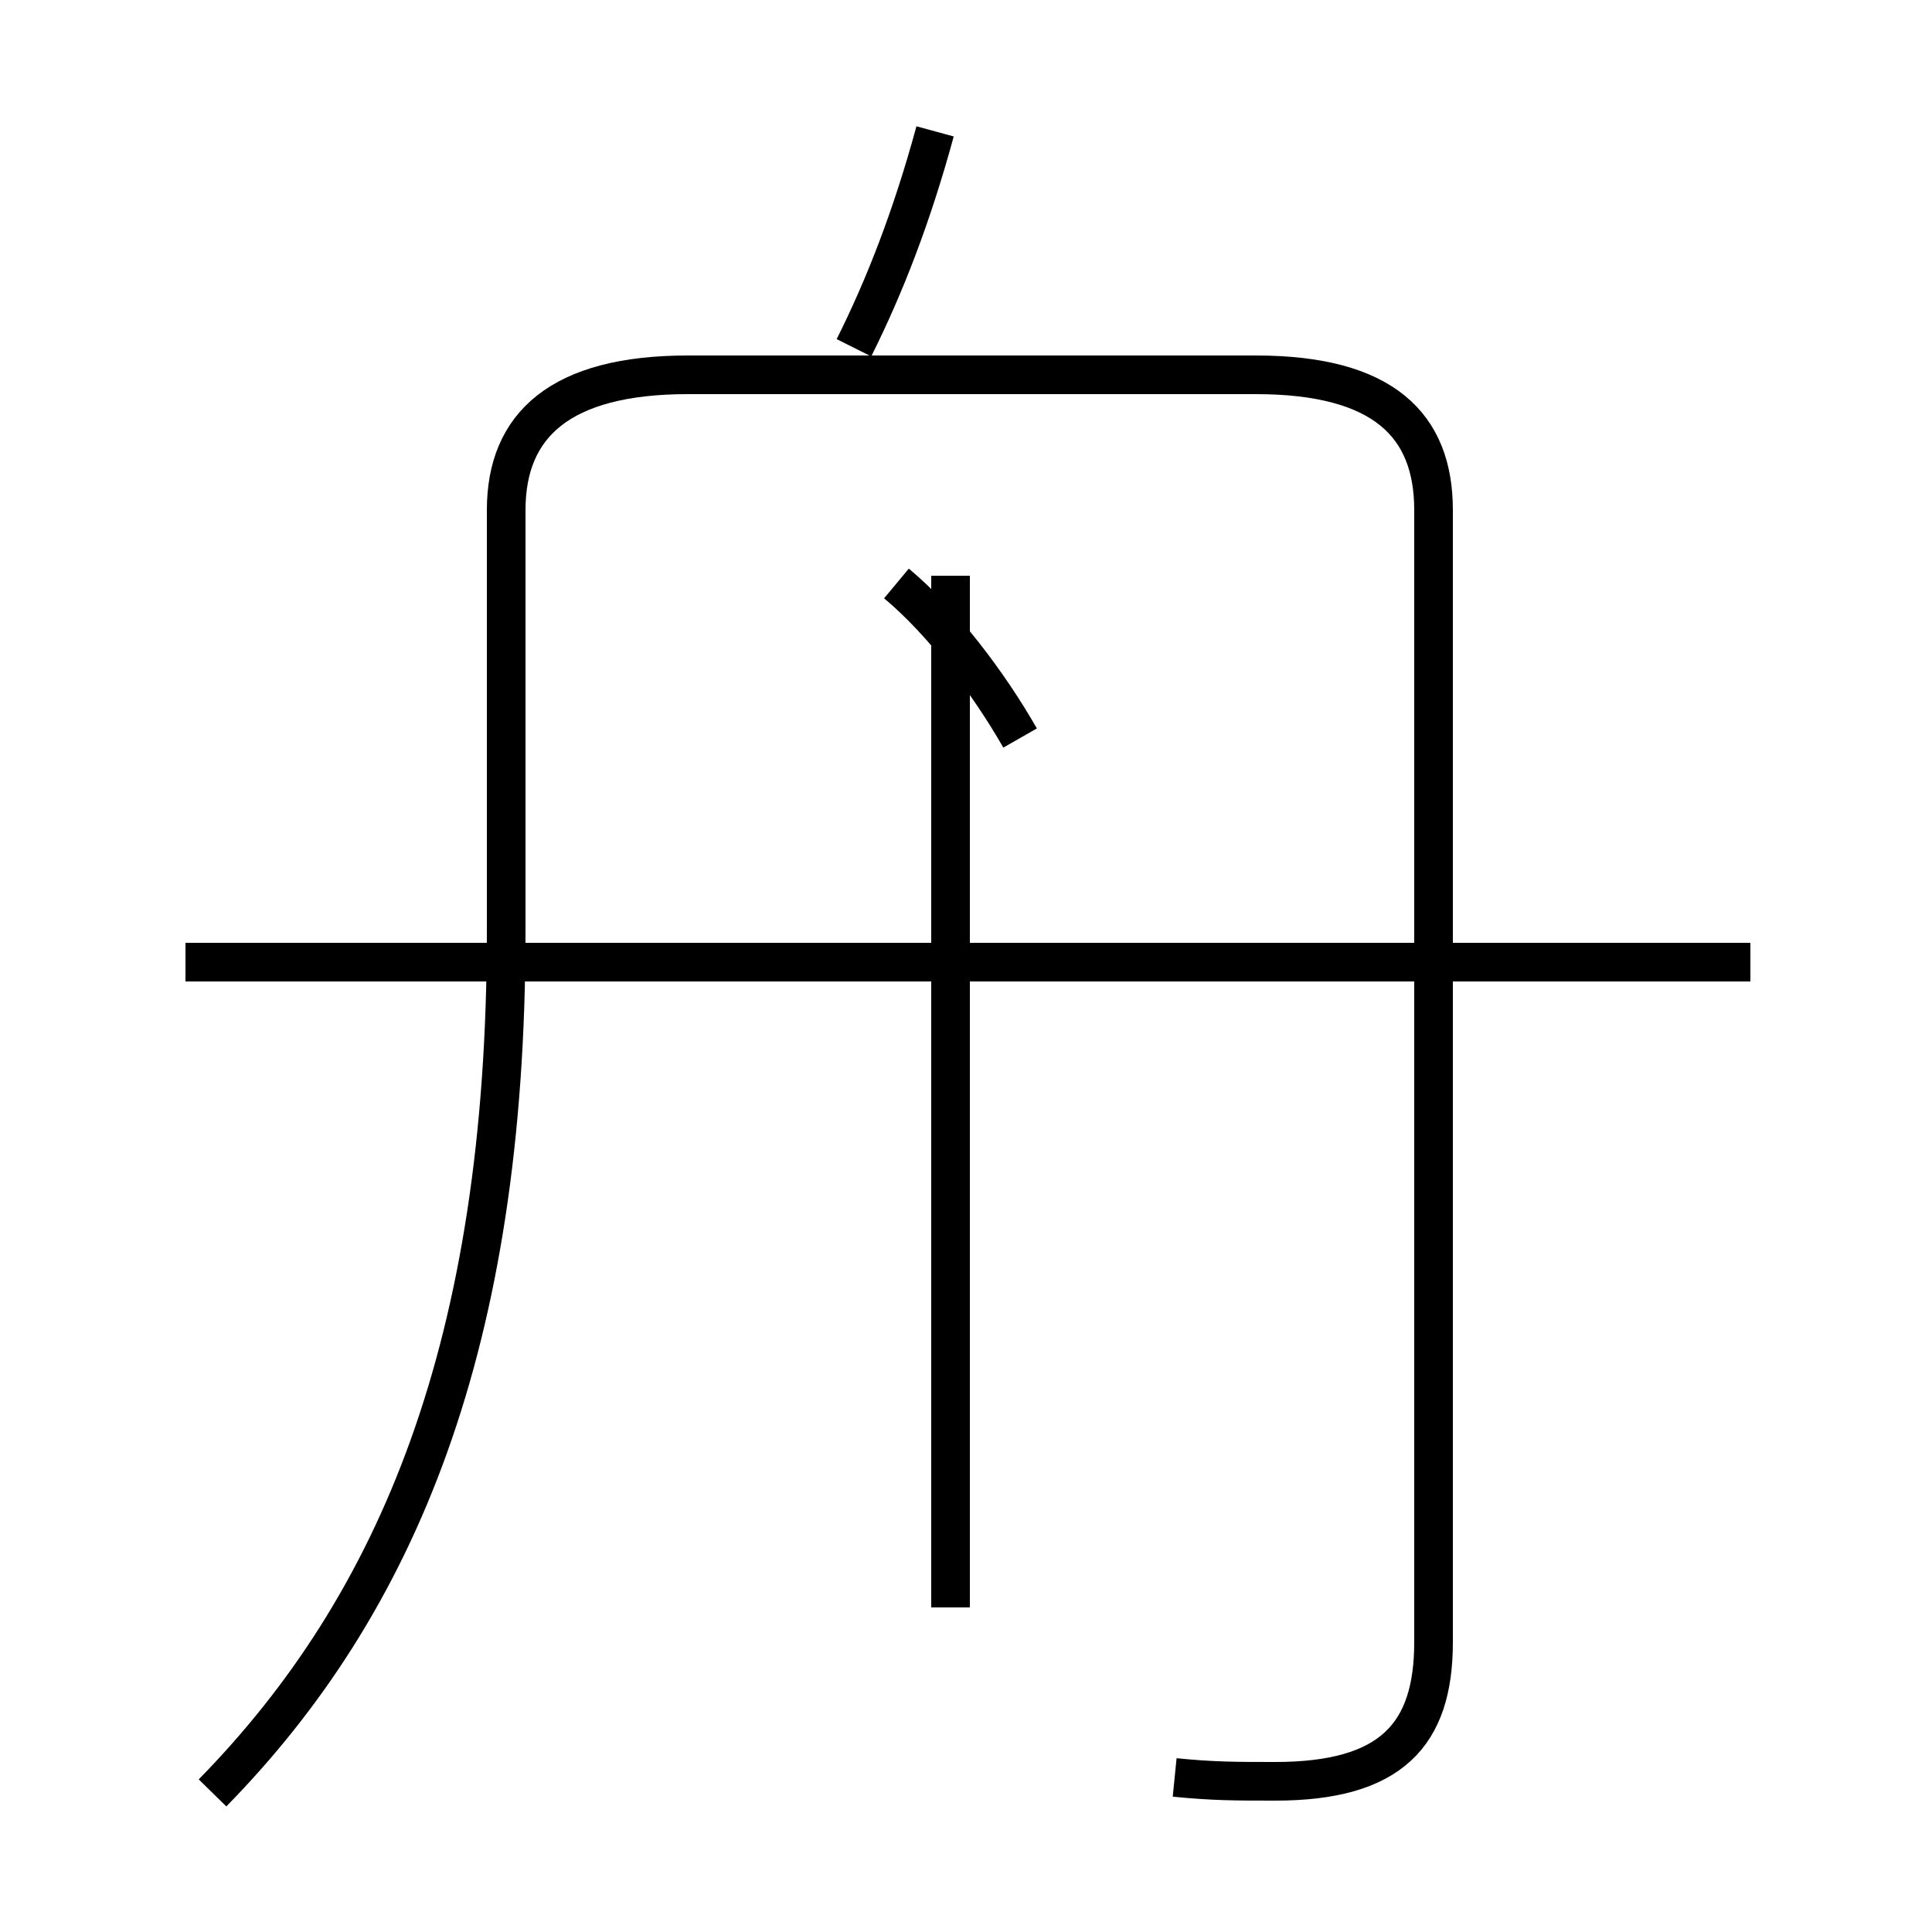<?xml version='1.0' encoding='utf8'?>
<svg viewBox="0.0 -6.0 50.0 50.0" version="1.1" xmlns="http://www.w3.org/2000/svg">
<rect x="0.0" y="-6.0" width="50.0" height="50.0" fill="#808080" stroke="none"/>
<rect x="-1000" y="-1000" width="2000" height="2000" stroke="white" fill="white"/>
<g style="fill:white;stroke:#000000;  stroke-width:1">
<path d="M 5.5 2.4 C 10.3 -2.5 13.1 -9.2 13.1 -19.9 L 13.1 -30.8 C 13.1 -33.0 14.5 -34.3 17.8 -34.3 L 32.5 -34.3 C 35.8 -34.3 37.1 -33.0 37.1 -30.8 L 37.1 -1.5 C 37.1 0.9 36.0 2.1 33.0 2.1 C 32.0 2.1 31.4 2.1 30.4 2.0 M 24.6 -2.4 L 24.6 -29.1 M 45.3 -19.1 L 4.8 -19.1 M 26.4 -24.9 C 25.6 -26.3 24.4 -27.9 23.2 -28.9 M 22.1 -35.0 C 22.9 -36.6 23.6 -38.4 24.2 -40.6" transform="translate(0.0 38.0)" />
</g>
</svg>